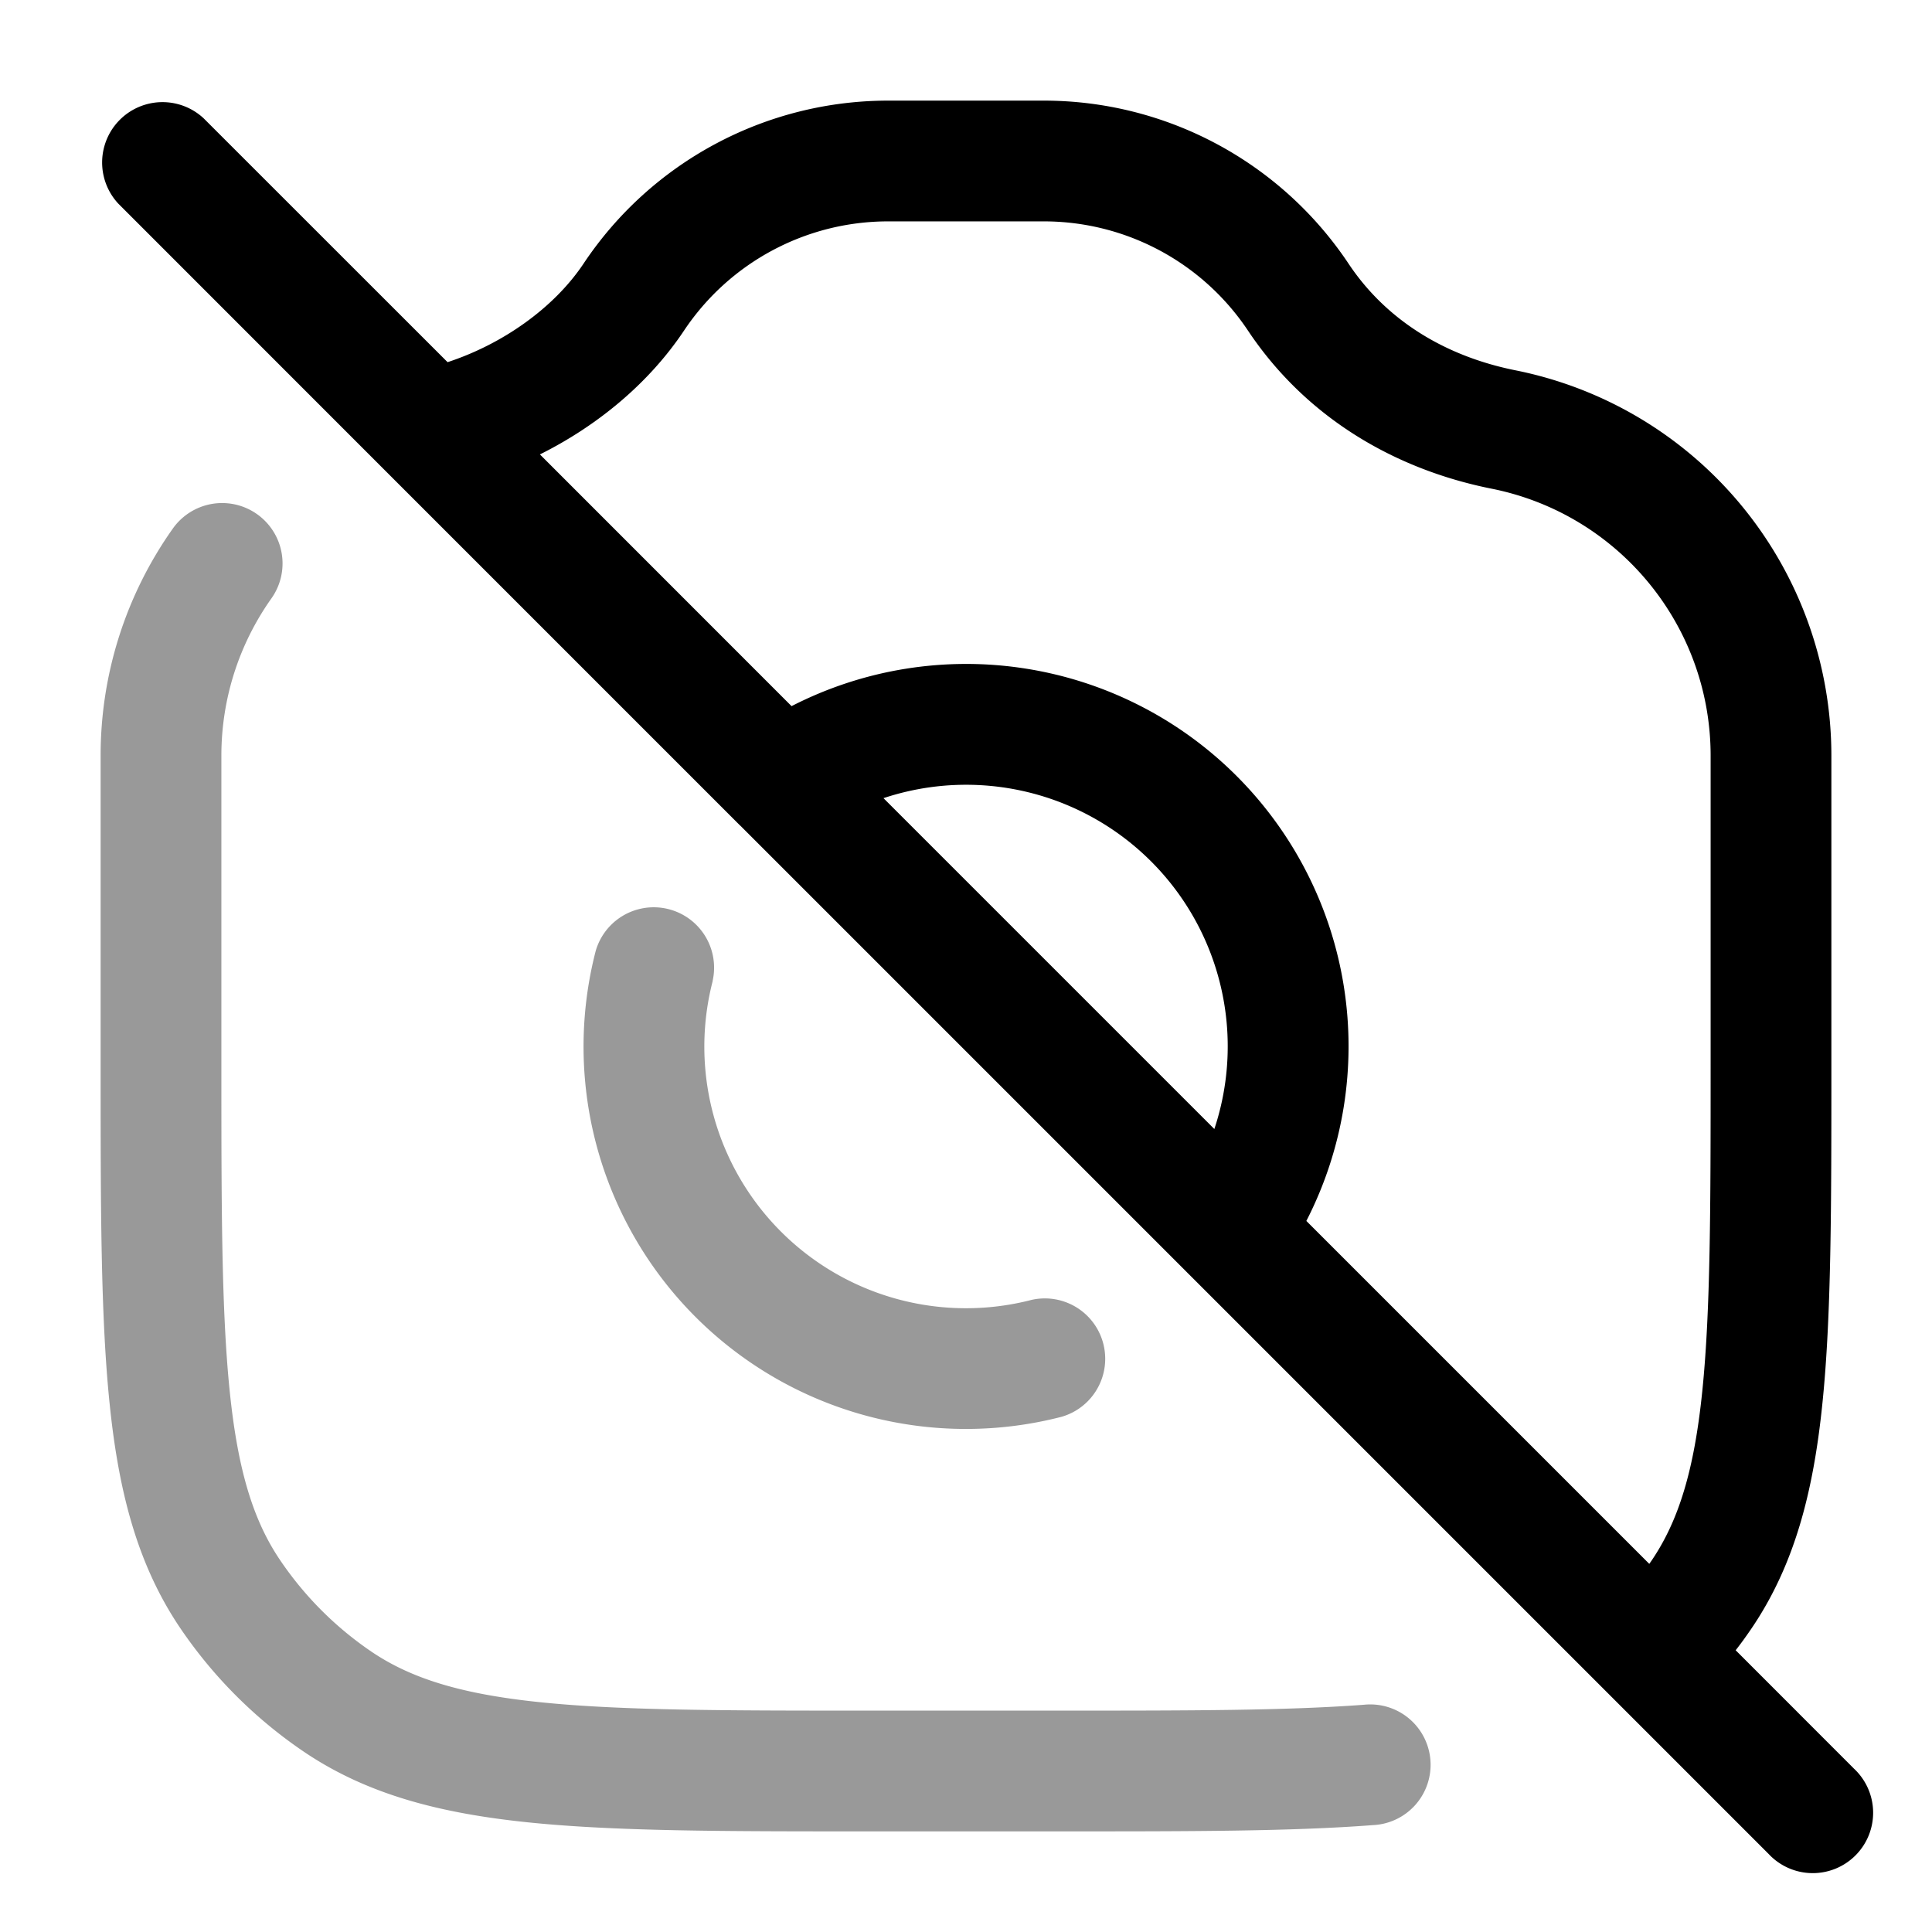 <svg xmlns="http://www.w3.org/2000/svg" width="24" height="24" fill="currentColor" viewBox="0 0 24 24">
  <path fill-rule="evenodd" d="M3.372 7.433a.75.75 0 00-1.225-.867 4.872 4.872 0 00-.897 2.821v3.864c0 1.739 0 3.103.112 4.188.113 1.106.35 2.007.878 2.787a5.75 5.75 0 001.534 1.534c.78.528 1.68.764 2.787.878 1.085.112 2.449.112 4.188.112h2.489c1.552 0 2.803 0 3.82-.078a.75.75 0 10-.115-1.495c-.953.072-2.147.073-3.735.073h-2.416c-1.791 0-3.078-.001-4.077-.104-.987-.101-1.609-.296-2.1-.628a4.25 4.25 0 01-1.133-1.134c-.333-.49-.527-1.112-.628-2.099-.103-1-.104-2.286-.104-4.077v-3.82c0-.723.228-1.399.622-1.955zm5.48 4.754a.75.75 0 00-1.452-.374 4.75 4.75 0 005.787 5.787.75.75 0 00-.374-1.452 3.25 3.25 0 01-3.96-3.96z" opacity=".4"/>
  <path fill-rule="evenodd" d="M2.53 1.47a.75.75 0 00-1.06 1.06l3.333 3.334 4.37 4.37a.718.718 0 00.026.025l5.542 5.542a.668.668 0 00.025.025l5.24 5.24 1.964 1.964a.75.75 0 101.06-1.06l-1.469-1.47c.07-.089.135-.18.199-.274.528-.78.765-1.68.878-2.787.112-1.085.112-2.45.112-4.188V9.388A4.882 4.882 0 0018.825 4.6c-.873-.175-1.605-.622-2.073-1.325a4.548 4.548 0 00-3.784-2.025h-1.935c-1.521 0-2.941.76-3.784 2.025-.369.552-1.006 1-1.689 1.224L2.53 1.47zm13.698 13.697l4.26 4.26.03-.043c.332-.49.527-1.112.628-2.099.103-1 .104-2.286.104-4.077v-3.82c0-1.613-1.138-3-2.719-3.317-1.204-.24-2.307-.883-3.028-1.964a3.048 3.048 0 00-2.536-1.357h-1.934c-1.02 0-1.971.51-2.536 1.357-.439.658-1.08 1.184-1.79 1.538l3.126 3.127a4.75 4.75 0 016.395 6.395zm-5.253-5.252l4.11 4.11a3.25 3.25 0 00-4.11-4.11z"/>
</svg>
